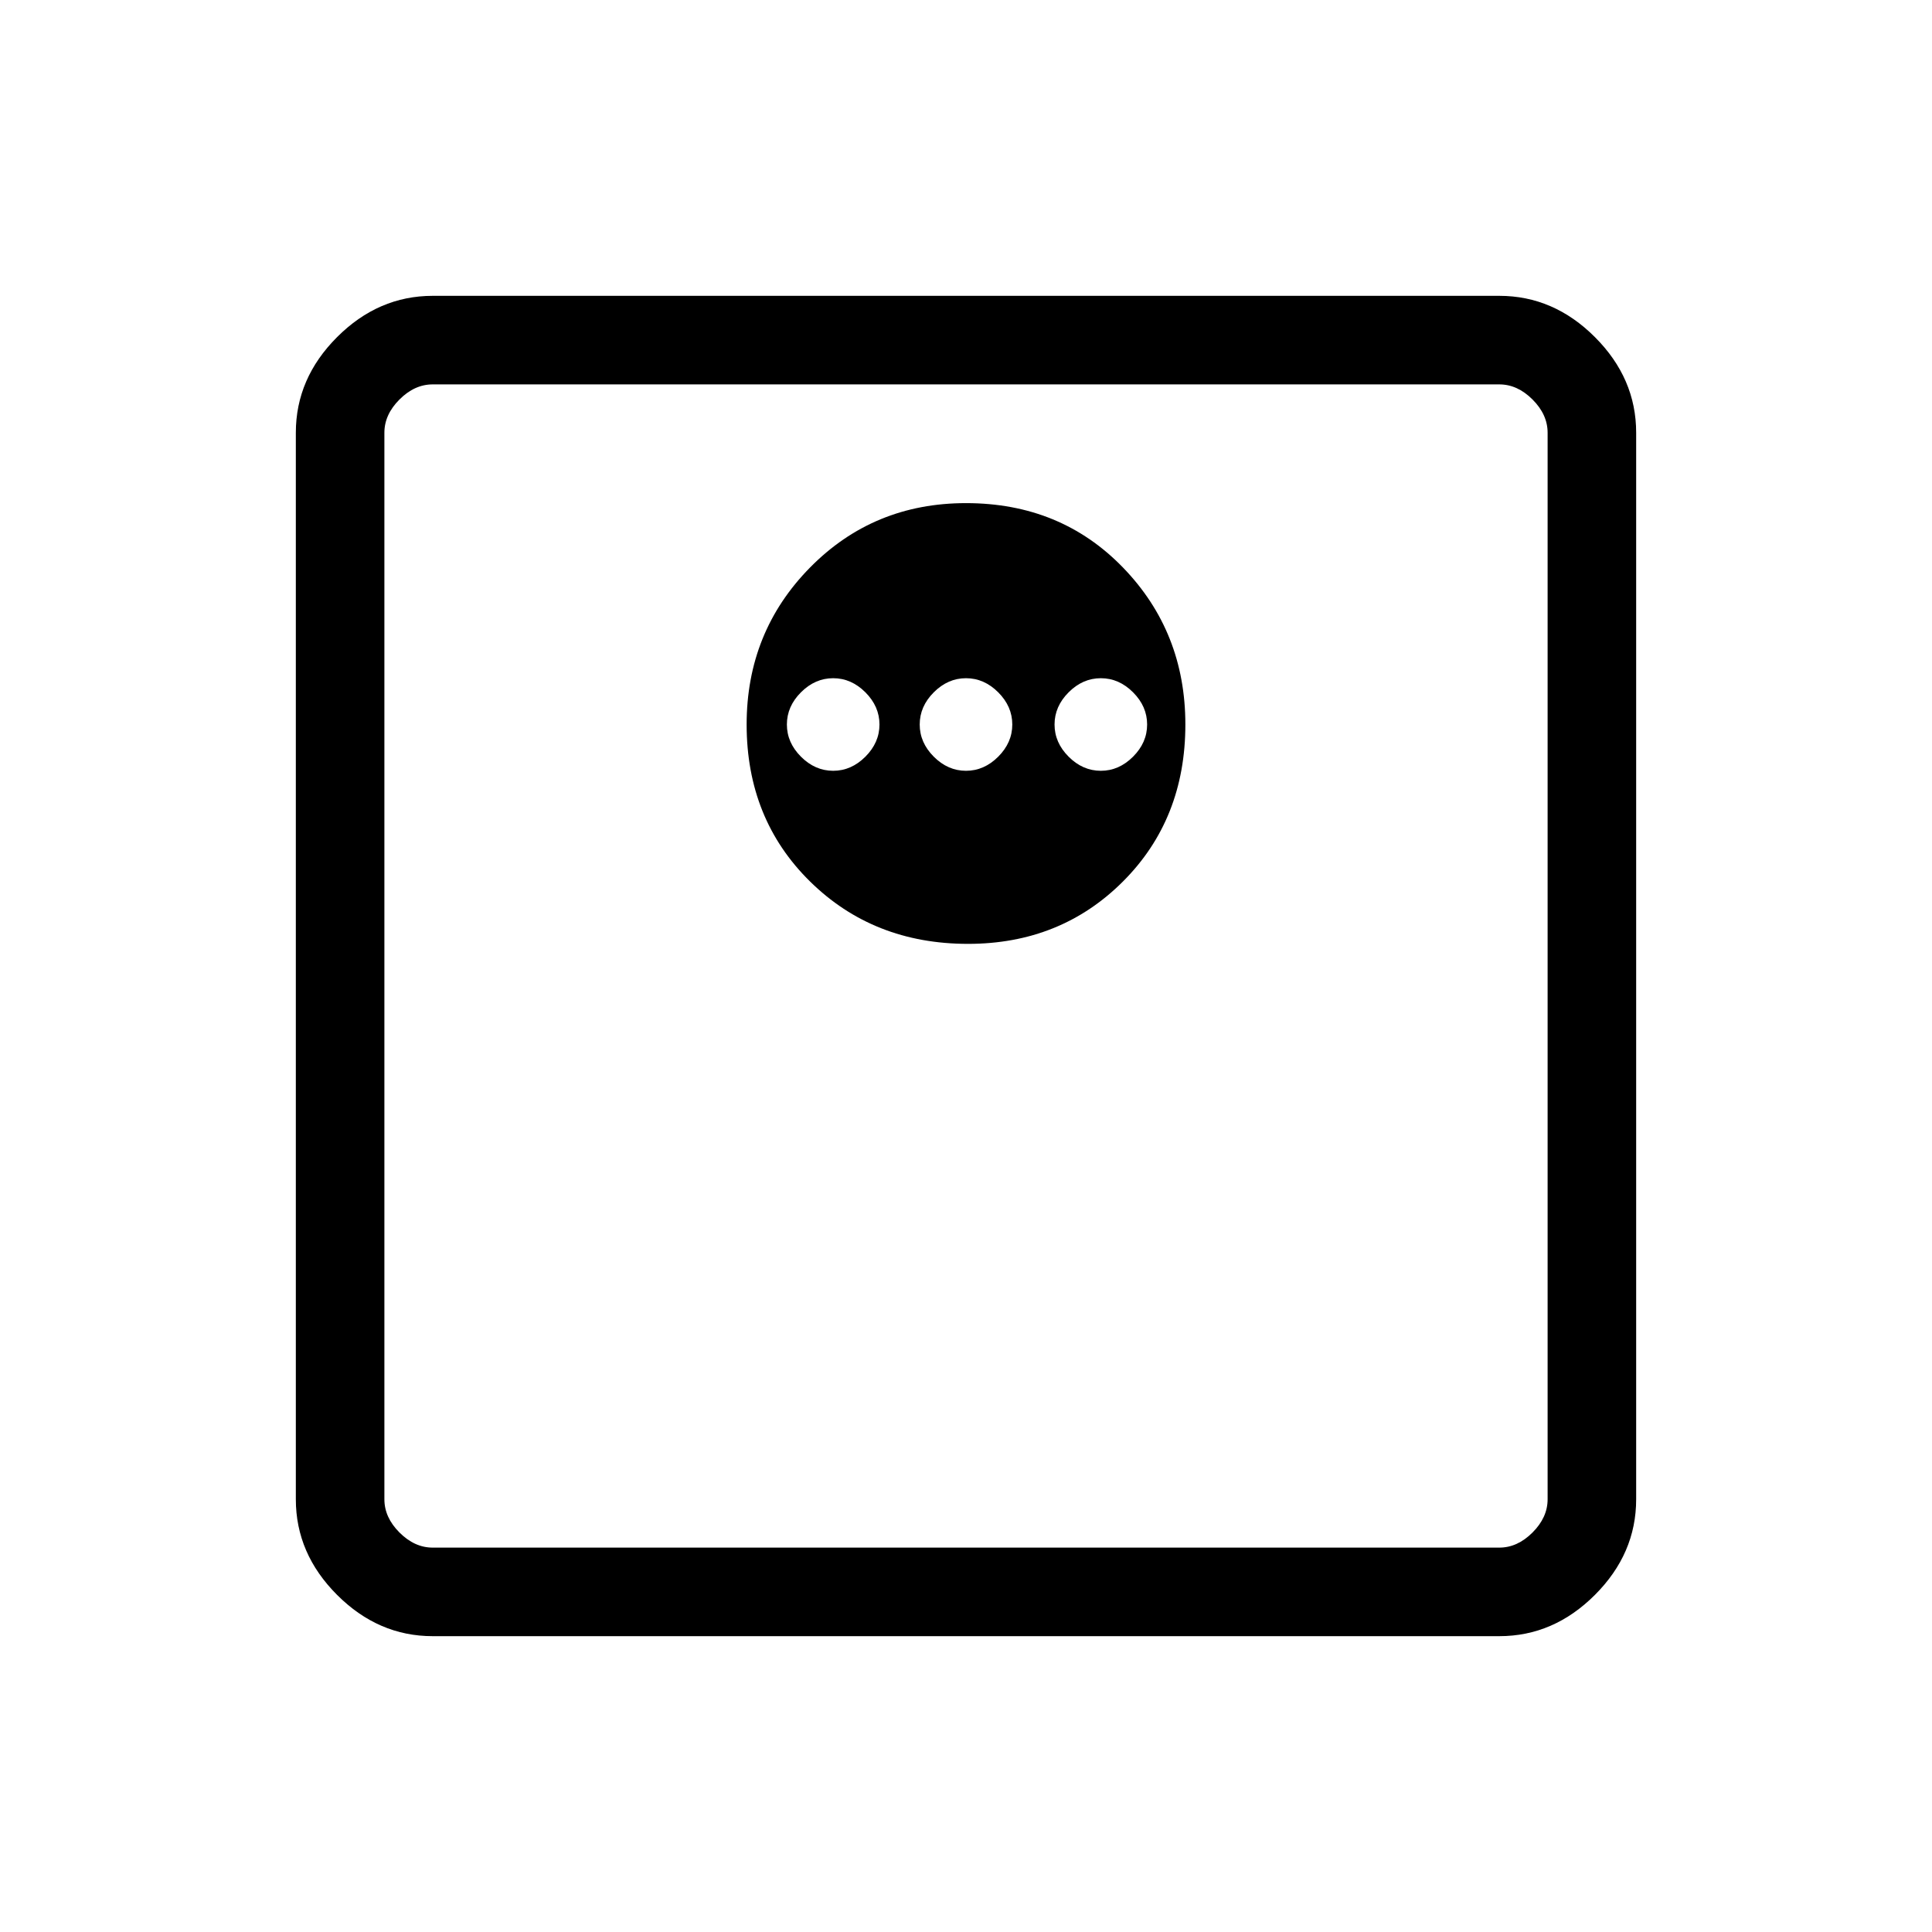 <svg xmlns="http://www.w3.org/2000/svg" height="48" width="48"><path d="M24.05 23.45q2.3 0 3.85-1.55 1.55-1.55 1.55-3.9 0-2.3-1.55-3.9T24 12.5q-2.3 0-3.875 1.6-1.575 1.6-1.575 3.9 0 2.35 1.575 3.9 1.575 1.55 3.925 1.55Zm-3.35-4.3q-.45 0-.8-.35-.35-.35-.35-.8 0-.45.35-.8.35-.35.8-.35.45 0 .8.35.35.35.35.8 0 .45-.35.8-.35.35-.8.35Zm3.3 0q-.45 0-.8-.35-.35-.35-.35-.8 0-.45.35-.8.35-.35.8-.35.45 0 .8.35.35.35.35.8 0 .45-.35.8-.35.35-.8.35Zm3.35 0q-.45 0-.8-.35-.35-.35-.35-.8 0-.45.35-.8.35-.35.8-.35.45 0 .8.35.35.35.35.8 0 .45-.35.8-.35.35-.8.35Zm-16.6 21.5q-1.35 0-2.375-1.025T7.35 37.25v-26.5q0-1.35 1.025-2.375T10.75 7.35h26.5q1.35 0 2.375 1.025t1.025 2.375v26.5q0 1.35-1.025 2.375T37.25 40.65Zm0-2.2h26.5q.45 0 .825-.375.375-.375.375-.825v-26.5q0-.45-.375-.825-.375-.375-.825-.375h-26.5q-.45 0-.825.375-.375.375-.375.825v26.5q0 .45.375.825.375.375.825.375Zm-1.2-28.9V38.45 9.55Z"/></svg>